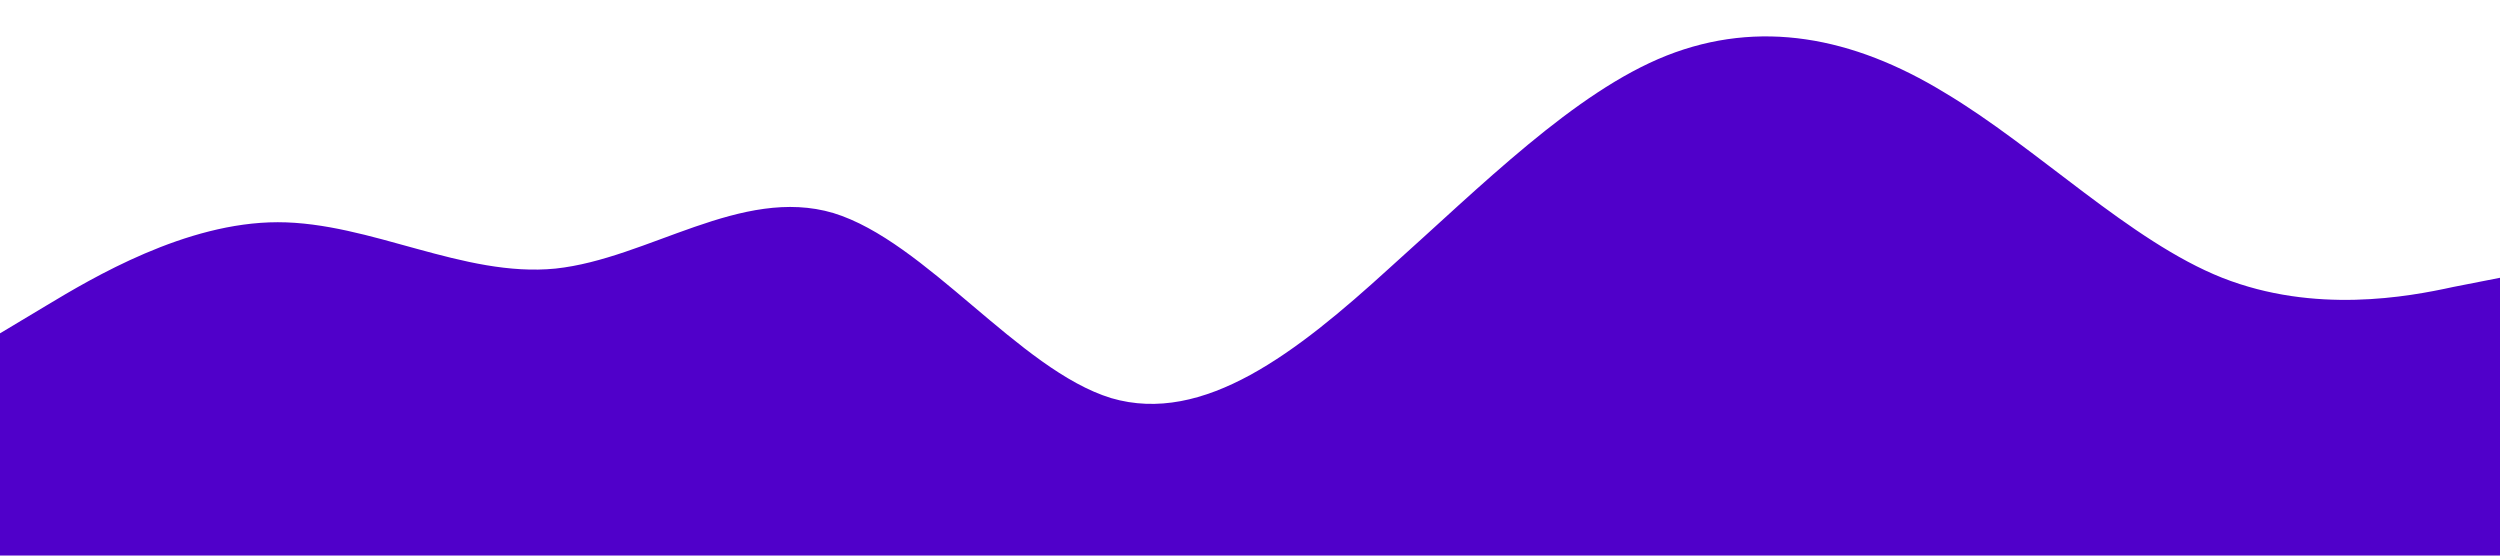 <?xml version="1.0" standalone="no"?><svg xmlns="http://www.w3.org/2000/svg" viewBox="0 0 1440 320"><path fill="#5000ca" fill-opacity="1" d="M0,192L26.7,176C53.3,160,107,128,160,128C213.3,128,267,160,320,154.7C373.3,149,427,107,480,122.7C533.3,139,587,213,640,229.3C693.3,245,747,203,800,154.7C853.3,107,907,53,960,32C1013.3,11,1067,21,1120,53.3C1173.3,85,1227,139,1280,160C1333.3,181,1387,171,1413,165.3L1440,160L1440,320L1413.3,320C1386.7,320,1333,320,1280,320C1226.7,320,1173,320,1120,320C1066.7,320,1013,320,960,320C906.7,320,853,320,800,320C746.7,320,693,320,640,320C586.7,320,533,320,480,320C426.7,320,373,320,320,320C266.7,320,213,320,160,320C106.7,320,53,320,27,320L0,320Z"></path></svg>
